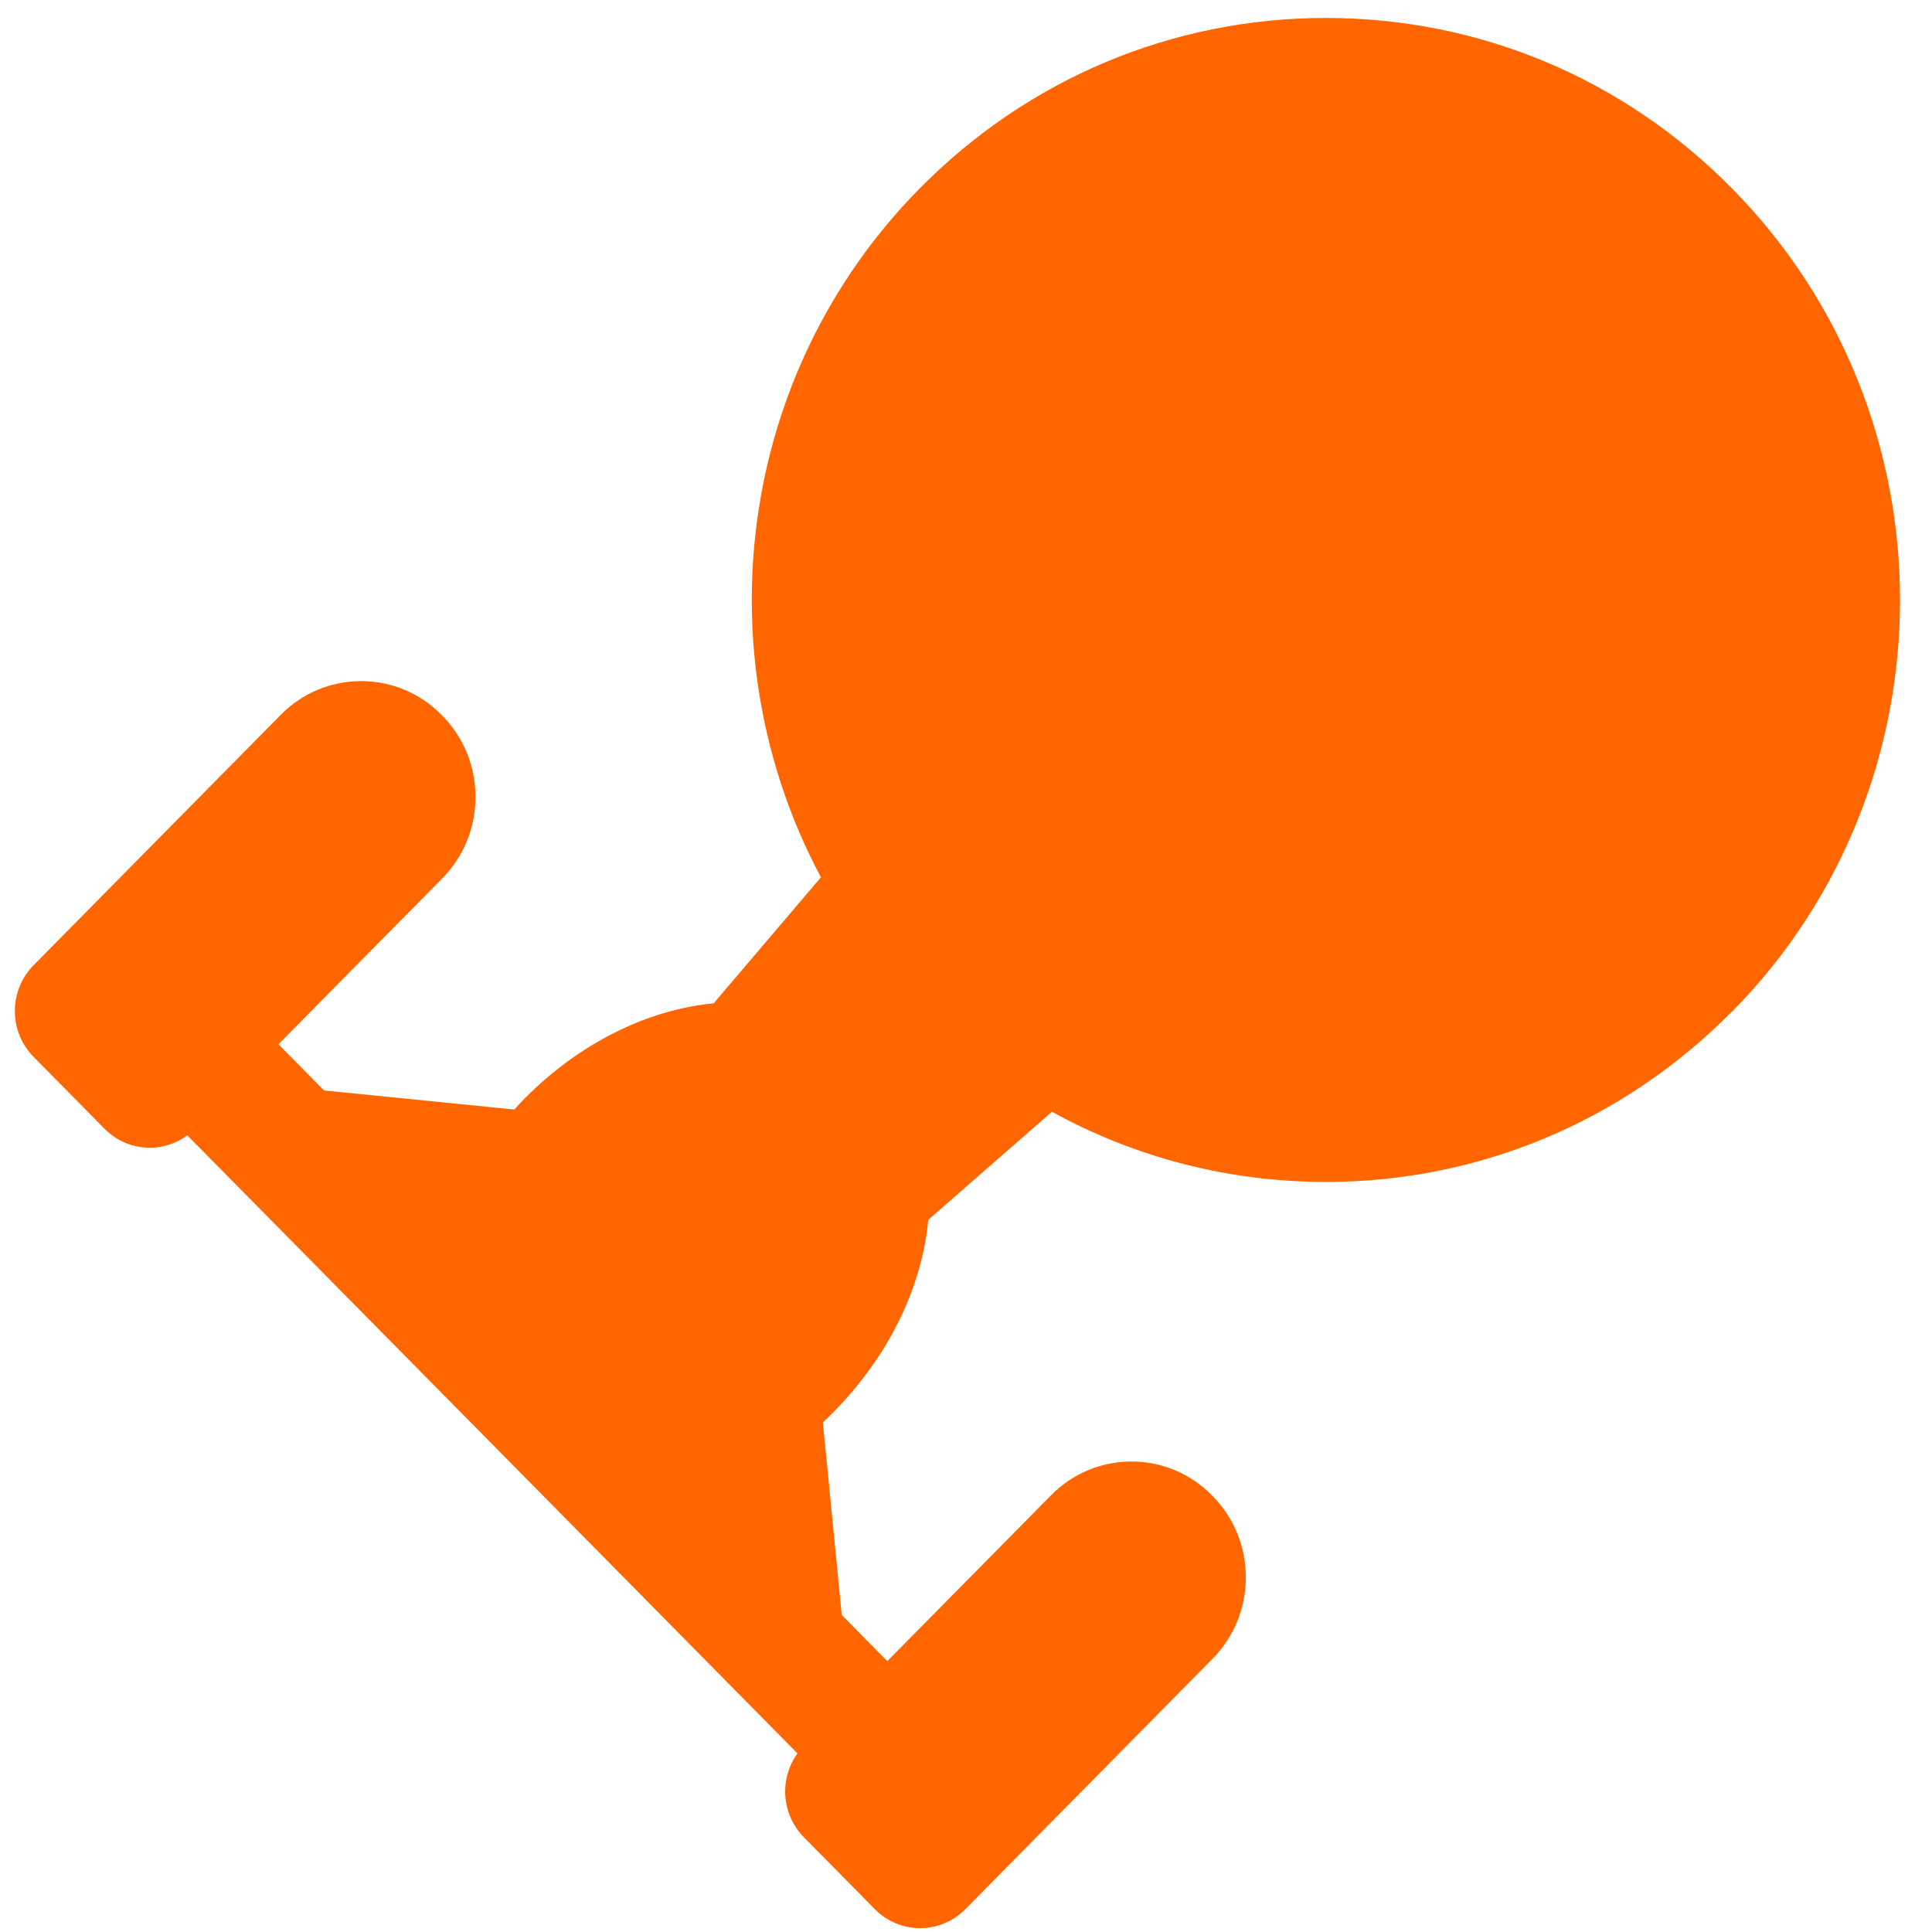 <?xml version="1.0" encoding="UTF-8" standalone="no"?>
<svg
   xmlns:dc="http://purl.org/dc/elements/1.1/"
   xmlns:cc="http://creativecommons.org/ns#"
   xmlns:rdf="http://www.w3.org/1999/02/22-rdf-syntax-ns#"
   xmlns:svg="http://www.w3.org/2000/svg"
   xmlns="http://www.w3.org/2000/svg"
   xmlns:sodipodi="http://sodipodi.sourceforge.net/DTD/sodipodi-0.dtd"
   xmlns:inkscape="http://www.inkscape.org/namespaces/inkscape"
   viewBox="0 0 48 48"
   id="svg2"
   version="1.1"
   inkscape:version="0.91 r13725"
   sodipodi:docname="FTL.svg">
  <sodipodi:namedview
     pagecolor="#ffffff"
     bordercolor="#666666"
     borderopacity="1"
     objecttolerance="10"
     gridtolerance="10"
     guidetolerance="10"
     inkscape:pageopacity="0"
     inkscape:pageshadow="2"
     inkscape:window-width="1280"
     inkscape:window-height="694"
     id="namedview28"
     showgrid="false"
     inkscape:zoom="4.9166667"
     inkscape:cx="-9.1525424"
     inkscape:cy="24"
     inkscape:window-x="0"
     inkscape:window-y="0"
     inkscape:window-maximized="1"
     inkscape:current-layer="svg2" />
  <defs
     id="defs4">
    <linearGradient
       gradientUnits="userSpaceOnUse"
       y2="503.8"
       x2="409.57"
       y1="552.8"
       x1="408.57"
       id="linearGradient6">
      <stop
         stop-color="#197cf1"
         id="stop8" />
      <stop
         offset="1"
         stop-color="#59d0ff"
         id="stop10" />
    </linearGradient>
    <linearGradient
       id="0"
       gradientUnits="userSpaceOnUse"
       y1="211.23"
       x2="0"
       y2="157.23"
       gradientTransform="matrix(0.857,0,0,0.857,-635.02,-134.184)">
      <stop
         stop-color="#222c35"
         id="stop13" />
      <stop
         offset="1"
         stop-color="#545e67"
         id="stop15" />
    </linearGradient>
    <linearGradient
       id="1"
       x1="765.63"
       y1="212.51"
       x2="766.08"
       y2="172.39"
       gradientUnits="userSpaceOnUse"
       gradientTransform="matrix(0.857,0,0,0.857,-635.02,-138.8)">
      <stop
         stop-color="#ff433a"
         id="stop18" />
      <stop
         offset="1"
         stop-color="#ff9436"
         id="stop20" />
    </linearGradient>
  </defs>
  <path
     inkscape:connector-curvature="0"
     style="fill:#ff6600"
     id="path26"
     d="m 43.032,25.129 c -2.697,2.732 -6.287,4.236 -10.09,4.236 -2.417,0 -4.741,-0.606 -6.807,-1.744 l -3.072,2.685 c -0.151,1.632 -0.95,3.353 -2.358,4.78 -0.085,0.086 -0.172,0.17 -0.26,0.252 l 0.468,4.785 1.132,1.147 4.069,-4.121 c 0.533,-0.54 1.242,-0.838 1.997,-0.838 0.754,0 1.463,0.297 1.997,0.838 l 0.021,0.022 c 0.53,0.536 0.823,1.255 0.823,2.019 0,0.764 -0.294,1.482 -0.827,2.023 l -6.141,6.22 c -0.31,0.314 -0.718,0.472 -1.124,0.472 -0.407,0 -0.814,-0.158 -1.124,-0.472 L 19.973,45.646 c -0.299,-0.303 -0.466,-0.712 -0.466,-1.139 0,-0.342 0.109,-0.671 0.305,-0.945 L 18.265,41.995 c 0,0 -1.26e-4,-1.28e-4 -1.26e-4,-1.28e-4 l -2.723,-2.759 -2.293,-2.323 c 0,0 0,0 -1.24e-4,-1.26e-4 l -1.015,-1.028 -0.953,-0.965 c 0,0 0,0 0,0 L 10.2,33.826 c 0,0 0,0 0,0 L 8.925,32.534 4.653,28.207 c -0.277,0.205 -0.605,0.308 -0.932,0.308 -0.407,0 -0.814,-0.158 -1.124,-0.472 l -1.762,-1.785 c -0.299,-0.303 -0.466,-0.712 -0.466,-1.139 0,-0.427 0.167,-0.836 0.466,-1.139 L 6.975,17.76 c 0.533,-0.54 1.242,-0.838 1.997,-0.838 0.754,0 1.463,0.297 1.997,0.838 l 0.018,0.018 c 0.533,0.54 0.827,1.259 0.827,2.023 0,0.764 -0.294,1.482 -0.827,2.023 l -4.069,4.121 1.132,1.147 4.728,0.474 c 0.08,-0.089 0.161,-0.178 0.245,-0.263 1.353,-1.37 3.041,-2.216 4.707,-2.375 L 20.396,21.796 C 17.467,16.315 18.282,9.308 22.851,4.68 c 2.696,-2.731 6.287,-4.234 10.09,-4.234 3.814,0 7.398,1.504 10.09,4.236 5.567,5.638 5.567,14.813 0,20.454" />
</svg>

